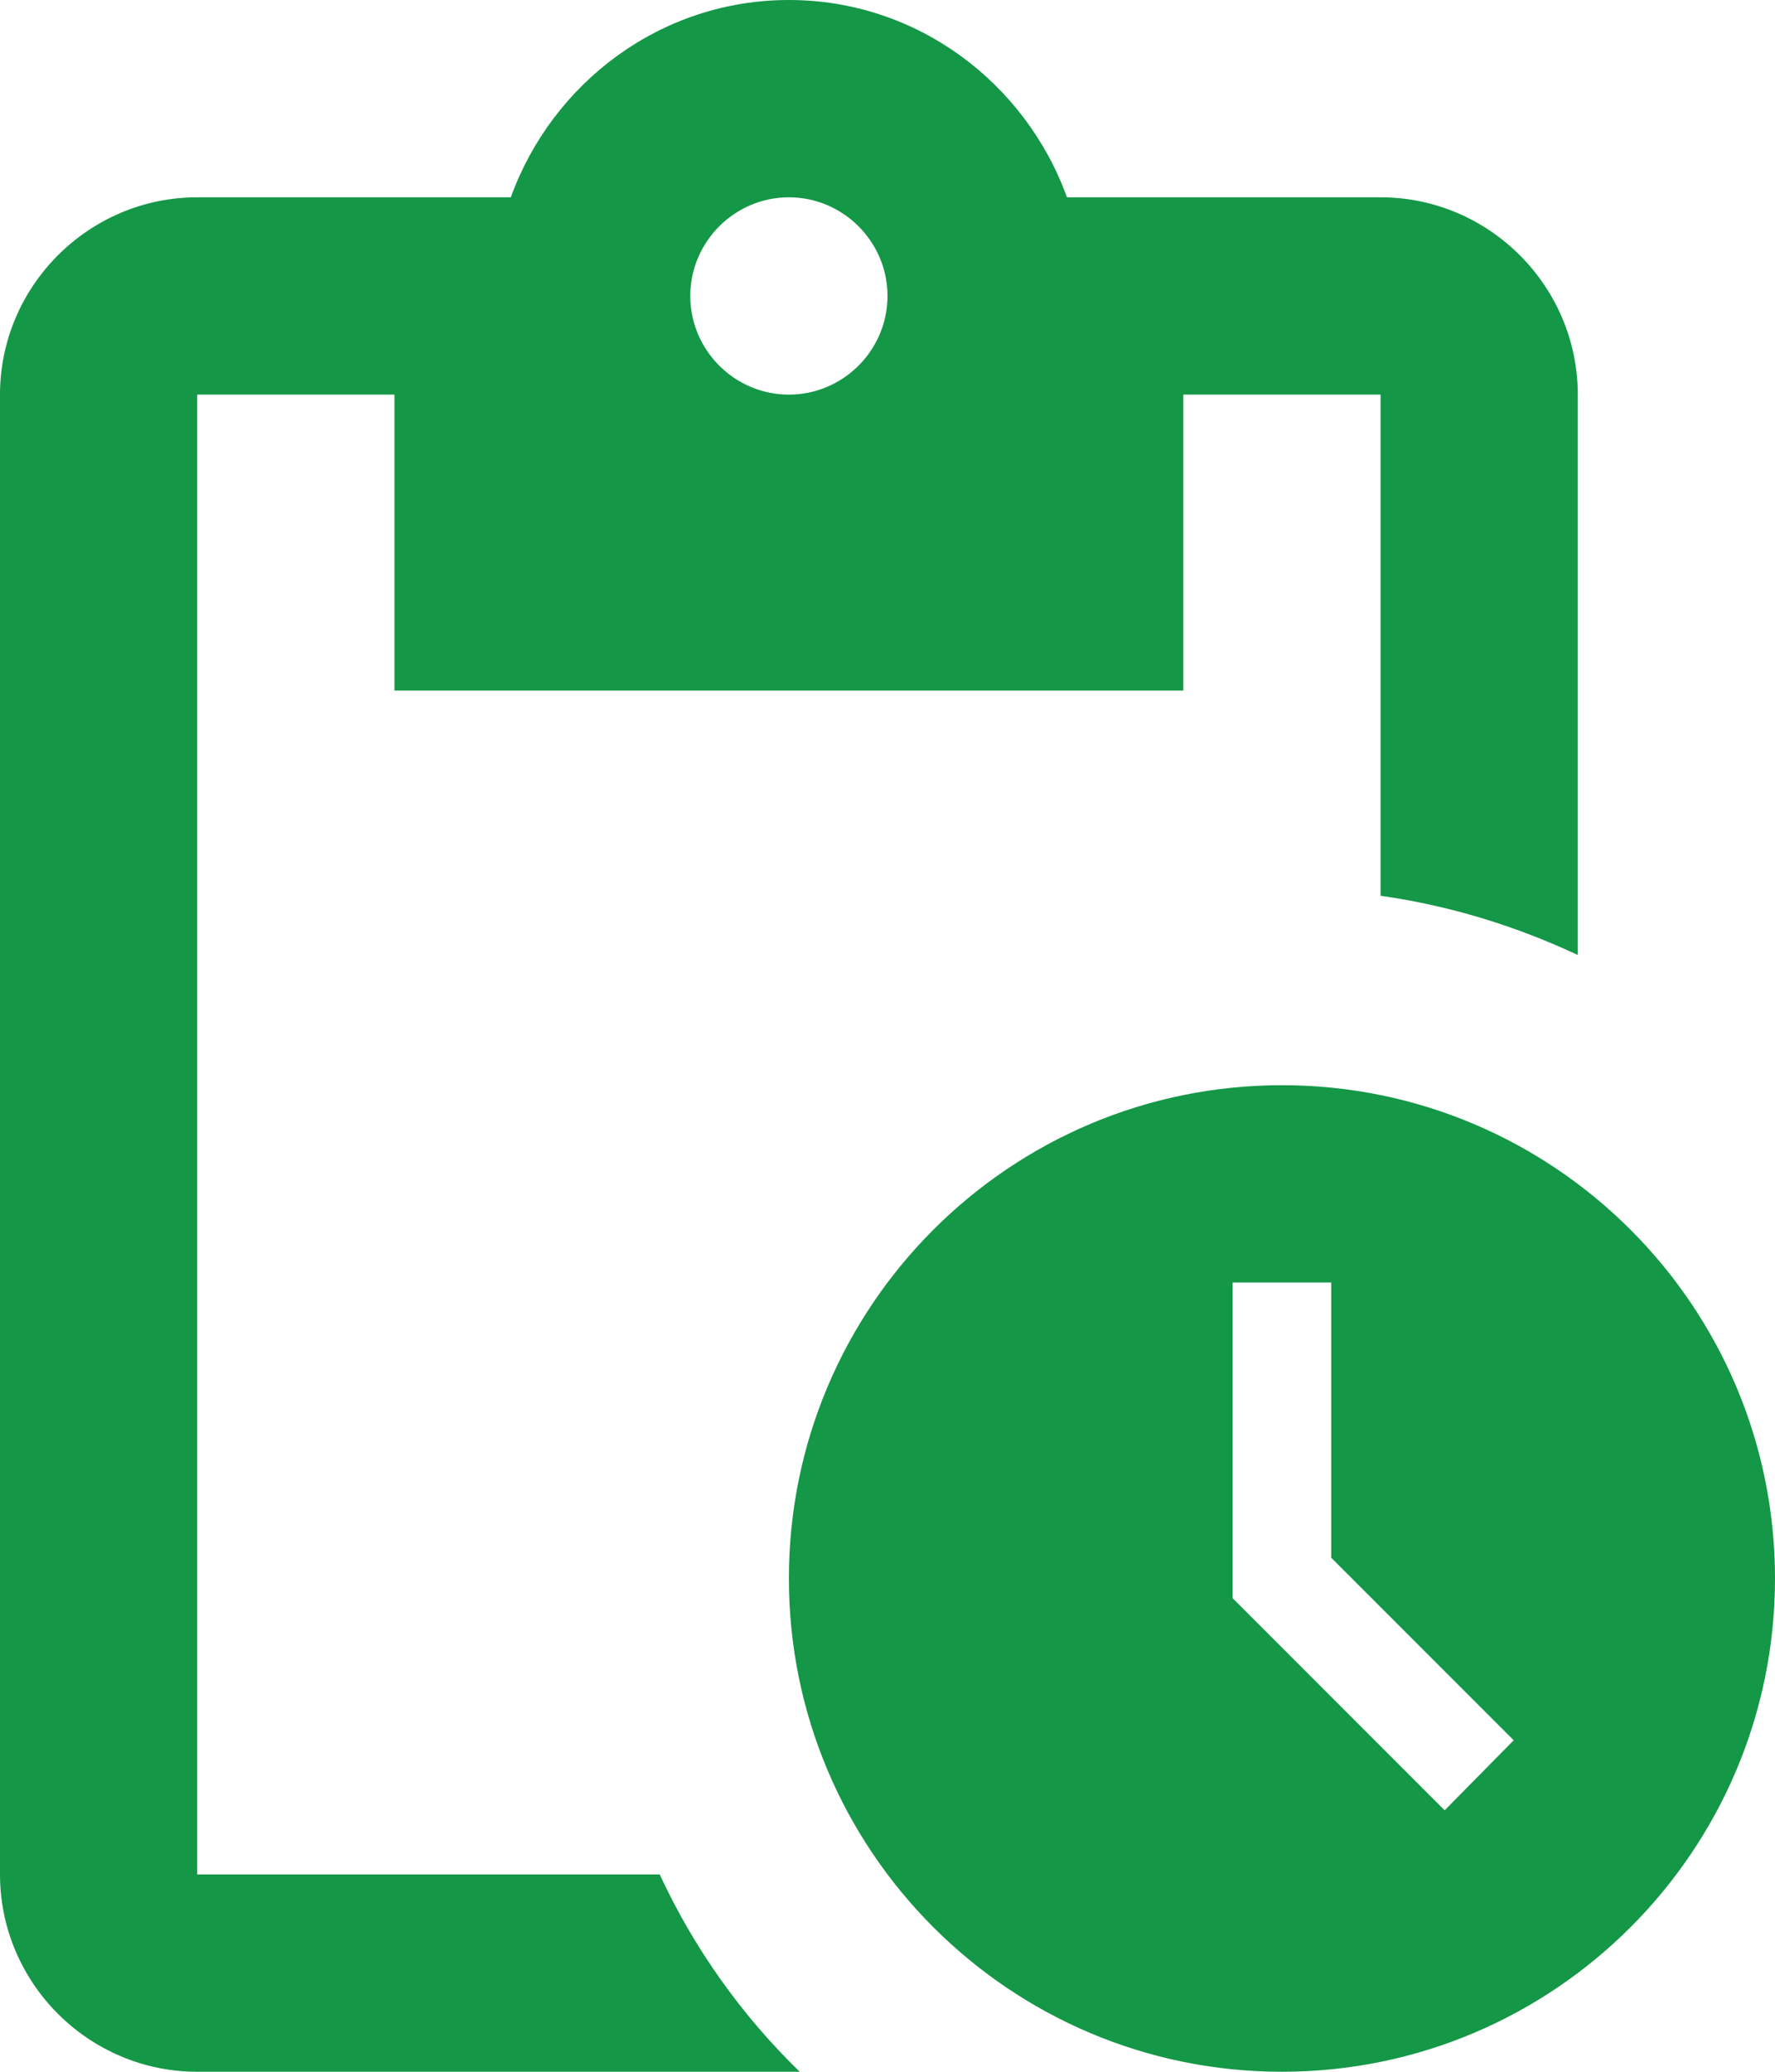 <svg width="90" height="105" viewBox="0 0 90 105" fill="none" xmlns="http://www.w3.org/2000/svg">
<path d="M65 55C51.2 55 40 66.2 40 80C40 93.8 51.2 105 65 105C78.8 105 90 93.8 90 80C90 66.2 78.8 55 65 55ZM73.25 91.75L62.5 81V65H67.5V78.95L76.75 88.2L73.25 91.75V91.75ZM70 10H54.1C52 4.2 46.5 0 40 0C33.5 0 28 4.2 25.9 10H10C4.5 10 0 14.5 0 20V95C0 100.5 4.5 105 10 105H40.55C37.592 102.129 35.185 98.739 33.45 95H10V20H20V35H60V20H70V45.4C73.55 45.9 76.9 46.95 80 48.4V20C80 14.5 75.5 10 70 10ZM40 20C37.25 20 35 17.75 35 15C35 12.25 37.25 10 40 10C42.75 10 45 12.25 45 15C45 17.75 42.75 20 40 20Z" fill="#149747"/>
</svg>
